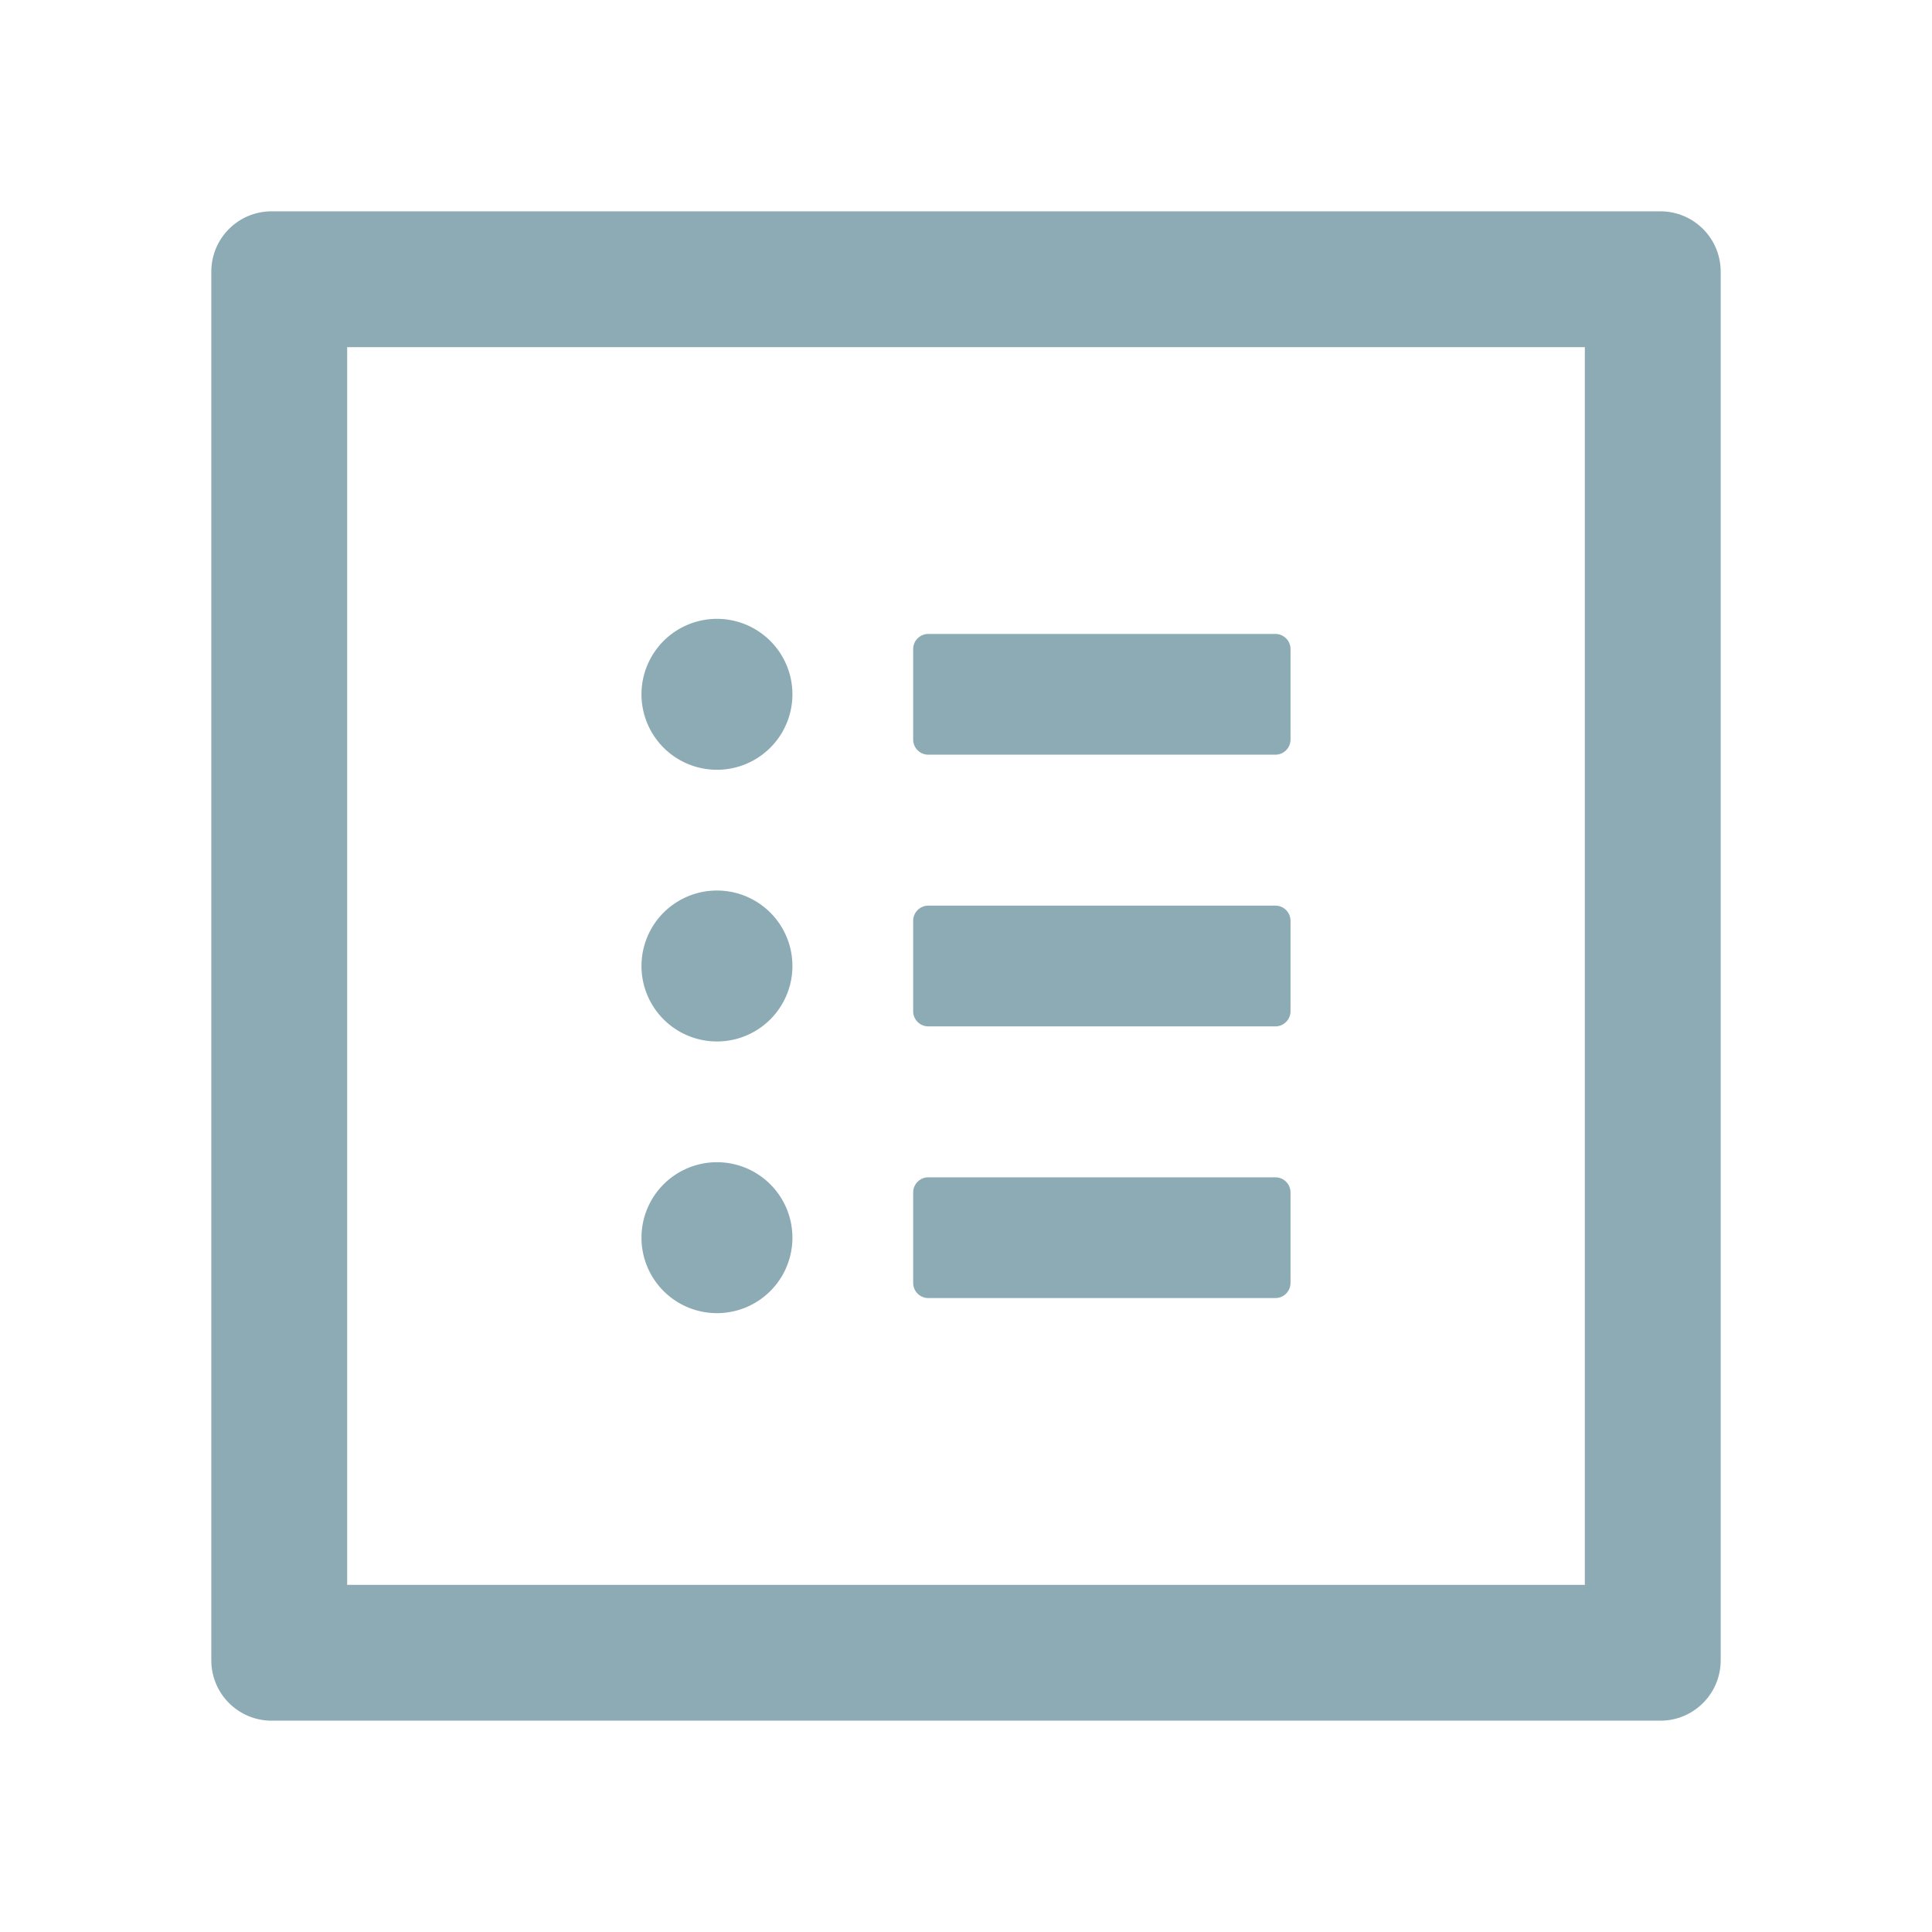 <?xml version="1.0" standalone="no"?><!DOCTYPE svg PUBLIC "-//W3C//DTD SVG 1.1//EN" "http://www.w3.org/Graphics/SVG/1.1/DTD/svg11.dtd"><svg t="1562752986590" class="icon" viewBox="0 0 1024 1024" version="1.1" xmlns="http://www.w3.org/2000/svg" p-id="8769" xmlns:xlink="http://www.w3.org/1999/xlink" width="64" height="64"><defs><style type="text/css"></style></defs><path d="M880 112H144c-17.7 0-32 14.3-32 32v736c0 17.7 14.3 32 32 32h736c17.7 0 32-14.3 32-32V144c0-17.7-14.3-32-32-32z m-40 728H184V184h656v656z" p-id="8770" fill="#8CABB4"></path><path d="M492 400h184c4.4 0 8-3.6 8-8v-48c0-4.4-3.6-8-8-8H492c-4.4 0-8 3.6-8 8v48c0 4.4 3.6 8 8 8zM492 544h184c4.4 0 8-3.6 8-8v-48c0-4.4-3.6-8-8-8H492c-4.4 0-8 3.6-8 8v48c0 4.4 3.6 8 8 8zM492 688h184c4.4 0 8-3.6 8-8v-48c0-4.4-3.6-8-8-8H492c-4.4 0-8 3.6-8 8v48c0 4.4 3.6 8 8 8z" p-id="8771" fill="#8CABB4"></path><path d="M380 368m-40 0a40 40 0 1 0 80 0 40 40 0 1 0-80 0Z" p-id="8772" fill="#8CABB4"></path><path d="M380 512m-40 0a40 40 0 1 0 80 0 40 40 0 1 0-80 0Z" p-id="8773" fill="#8CABB4"></path><path d="M380 656m-40 0a40 40 0 1 0 80 0 40 40 0 1 0-80 0Z" p-id="8774" fill="#8CABB4"></path></svg>